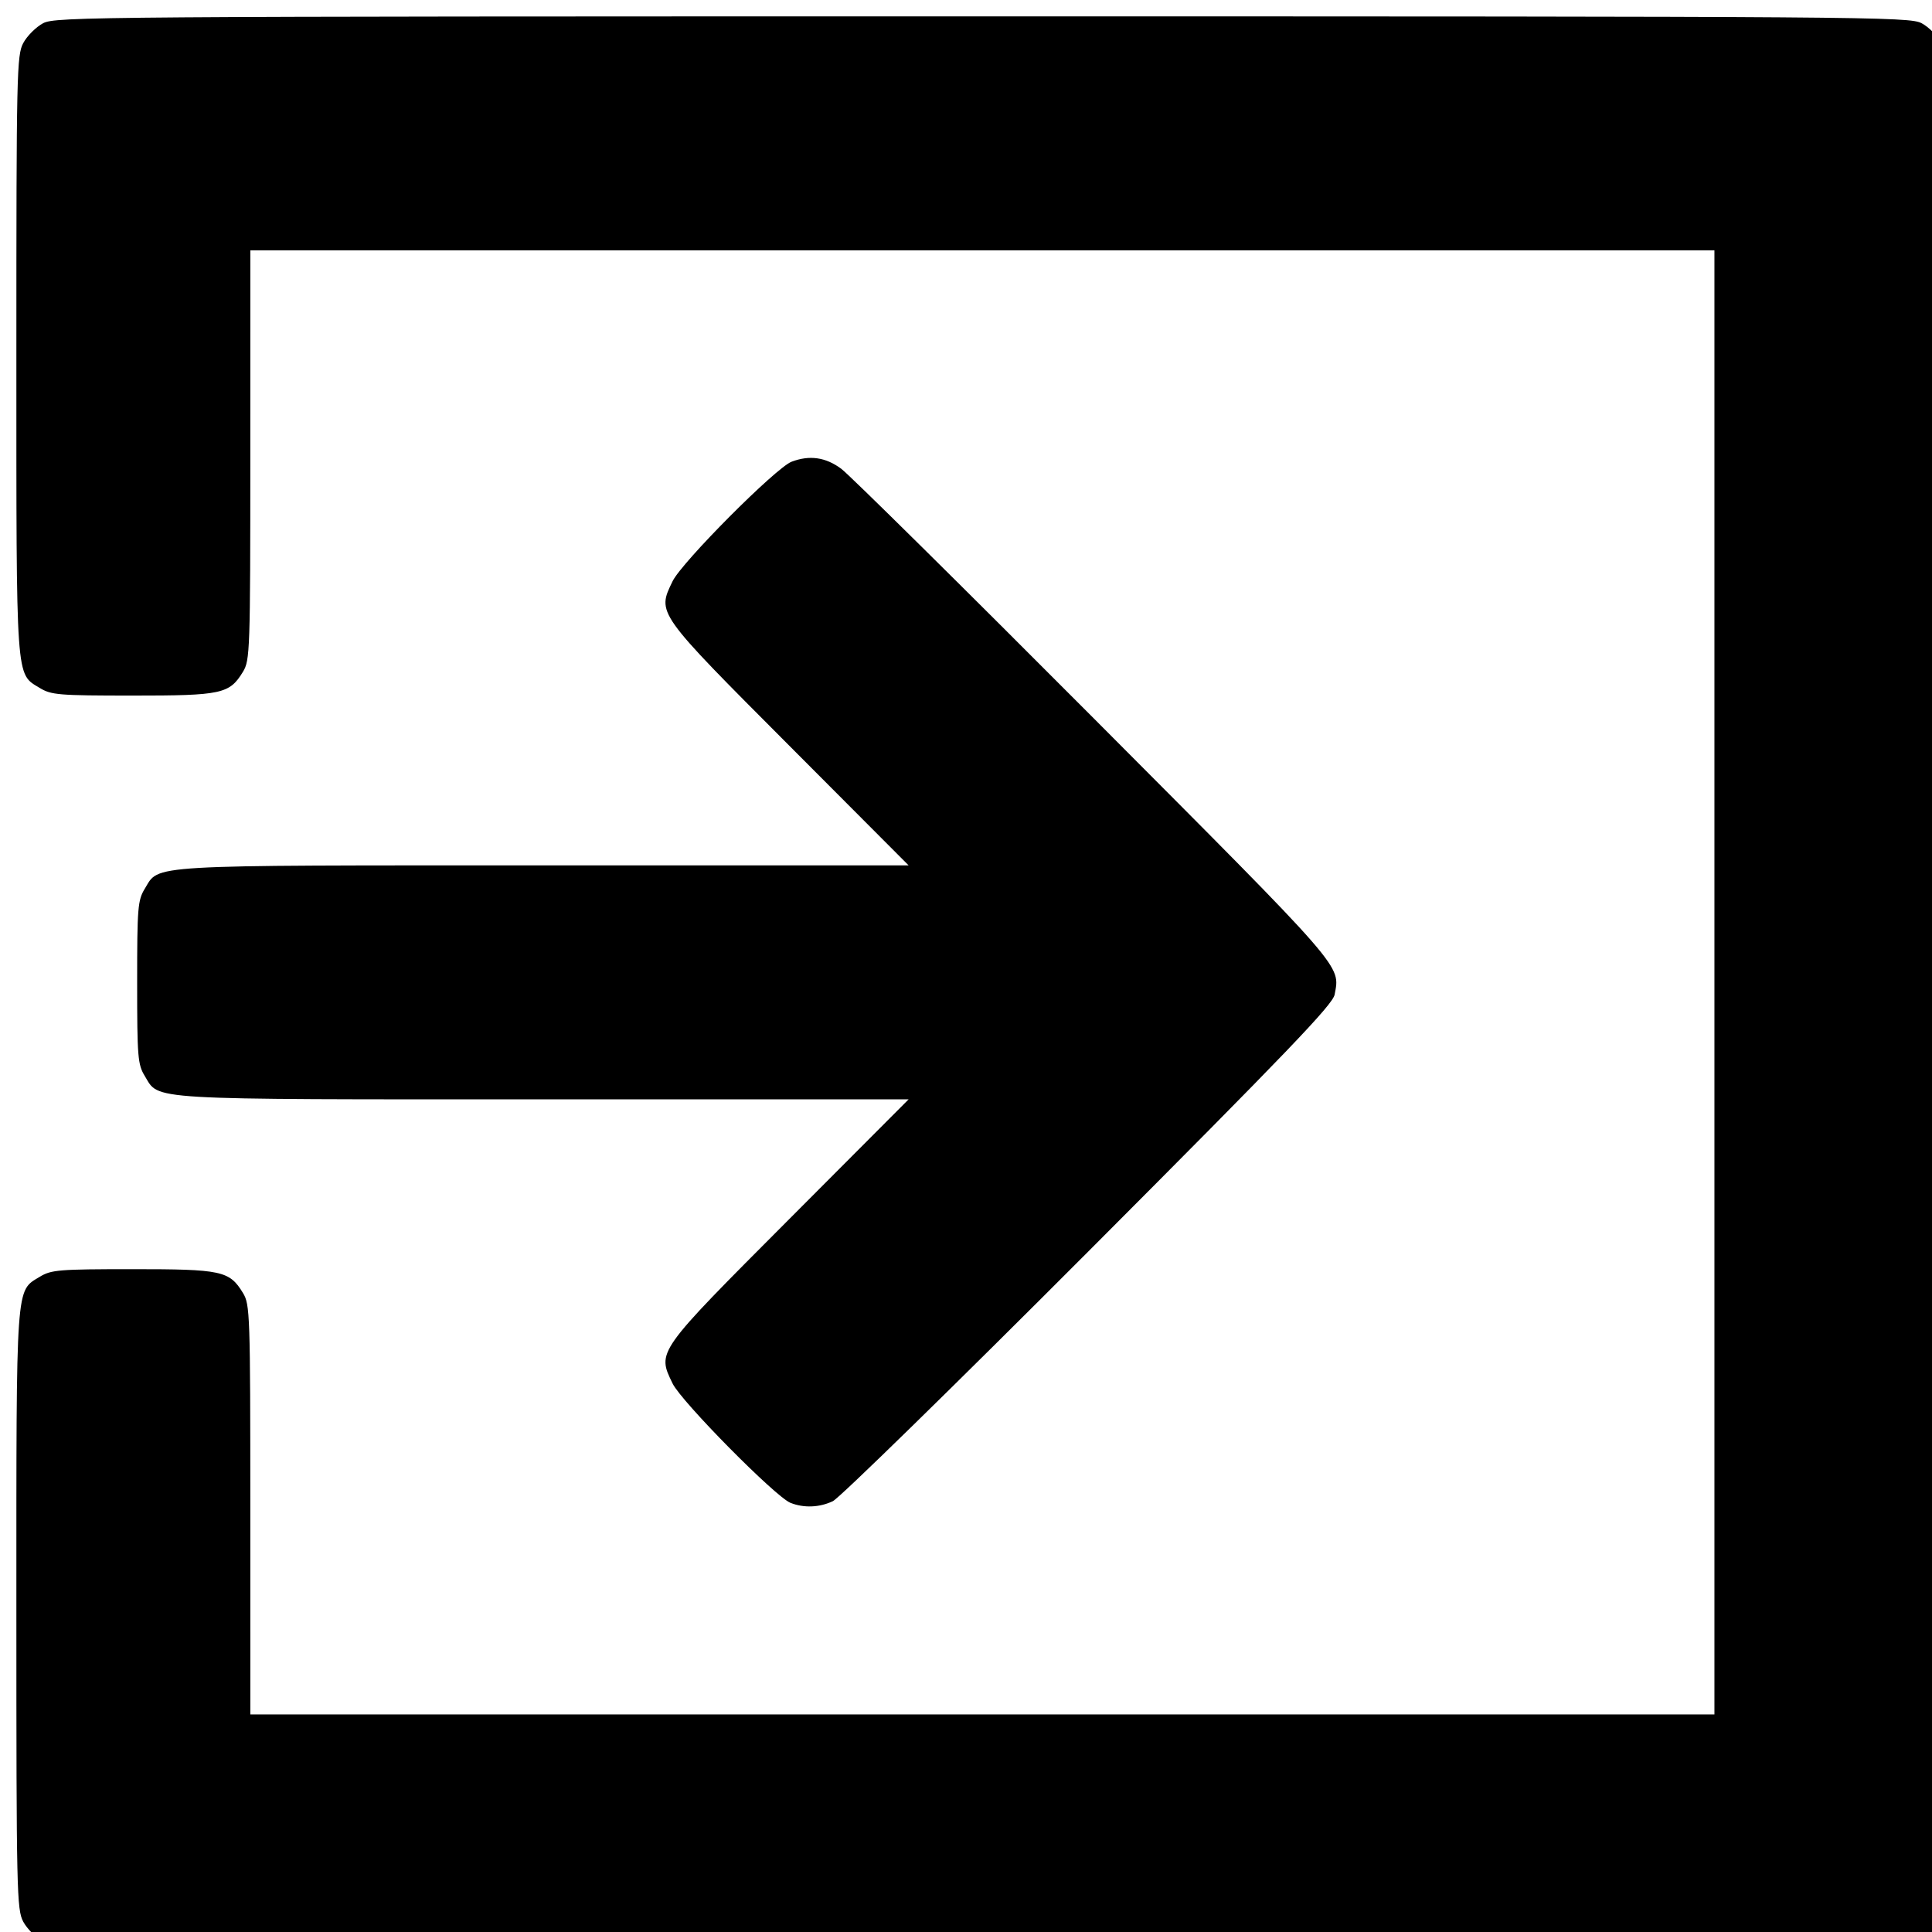 <?xml version="1.0" encoding="UTF-8" standalone="no"?>
<!-- Created with Inkscape (http://www.inkscape.org/) -->

<svg
   xmlns:dc="http://purl.org/dc/elements/1.1/"
   xmlns:cc="http://creativecommons.org/ns#"
   xmlns:rdf="http://www.w3.org/1999/02/22-rdf-syntax-ns#"
   xmlns:svg="http://www.w3.org/2000/svg"
   xmlns="http://www.w3.org/2000/svg"
   xmlns:sodipodi="http://sodipodi.sourceforge.net/DTD/sodipodi-0.dtd"
   xmlns:inkscape="http://www.inkscape.org/namespaces/inkscape"
   version="1.1"
   id="svg20"
   width="512"
   height="512"
   viewBox="0 0 512 512"
   sodipodi:docname="enter-left.svg"
   inkscape:version="0.92.4 (5da689c313, 2019-01-14)">
  <defs
     id="defs24" />
  <sodipodi:namedview
     pagecolor="#ffffff"
     bordercolor="#666666"
     borderopacity="1"
     objecttolerance="10"
     gridtolerance="10"
     guidetolerance="10"
     inkscape:pageopacity="0"
     inkscape:pageshadow="2"
     inkscape:window-width="1920"
     inkscape:window-height="1017"
     id="namedview22"
     showgrid="false"
     inkscape:zoom="0.4609375"
     inkscape:cx="256"
     inkscape:cy="256"
     inkscape:window-x="1358"
     inkscape:window-y="-8"
     inkscape:window-maximized="1"
     inkscape:current-layer="svg20" />
  <path
     style="fill:#000000"
     d="m 11.401,514.512 c -1.874,-1.005 -4.229,-3.36 -5.234,-5.234 -1.726,-3.218 -1.827,-7.816 -1.827,-82.705 0,-87.365 -0.215,-84.303 6.19,-88.208 3.046,-1.857 5.01,-2.018 24.61,-2.022 23.631,-0.004 25.667,0.434 29.241,6.295 1.873,3.071 1.952,5.409 1.956,57.451 l 0.004,54.25 h 194 194 v -194 -194 h -194 -194 l -0.004,54.25 c -0.004,52.042 -0.083,54.38 -1.956,57.451 -3.573,5.861 -5.609,6.299 -29.241,6.295 -19.6,-0.003 -21.564,-0.165 -24.61,-2.022 -6.405,-3.905 -6.19,-0.843 -6.19,-88.208 0,-74.889 0.102,-79.487 1.827,-82.705 1.005,-1.874 3.36,-4.229 5.234,-5.234 3.273,-1.755 13.054,-1.827 248.938,-1.827 235.885,0 245.665,0.072 248.938,1.827 1.874,1.005 4.229,3.36 5.234,5.234 1.756,3.273 1.827,13.054 1.827,248.938 0,235.885 -0.072,245.665 -1.827,248.938 -1.005,1.874 -3.36,4.229 -5.234,5.234 -3.273,1.755 -13.054,1.827 -248.938,1.827 -235.885,0 -245.665,-0.072 -248.938,-1.827 z M 209.479,398.267 c -3.993,-1.599 -28.915,-26.831 -31.235,-31.624 -4.138,-8.547 -4.459,-8.094 30.897,-43.555 l 31.656,-31.75 h -96.761 c -106.558,0 -101.725,0.283 -105.671,-6.19 -1.859,-3.049 -2.018,-5.006 -2.018,-24.81 0,-19.804 0.159,-21.761 2.018,-24.81 3.946,-6.473 -0.887,-6.19 105.671,-6.19 h 96.761 l -31.656,-31.75 c -35.355,-35.461 -35.034,-35.008 -30.897,-43.555 2.452,-5.065 27.366,-30.088 31.536,-31.673 4.75,-1.806 9.021,-1.199 13.159,1.871 2.145,1.591 32.306,31.404 67.023,66.25 66.998,67.246 65.193,65.175 63.725,73.107 -0.49,2.646 -12.611,15.286 -65.2,67.993 -35.529,35.609 -66.028,65.421 -67.775,66.25 -3.557,1.688 -7.704,1.849 -11.233,0.435 z"
     id="path30"
     inkscape:connector-curvature="0" />
</svg>
